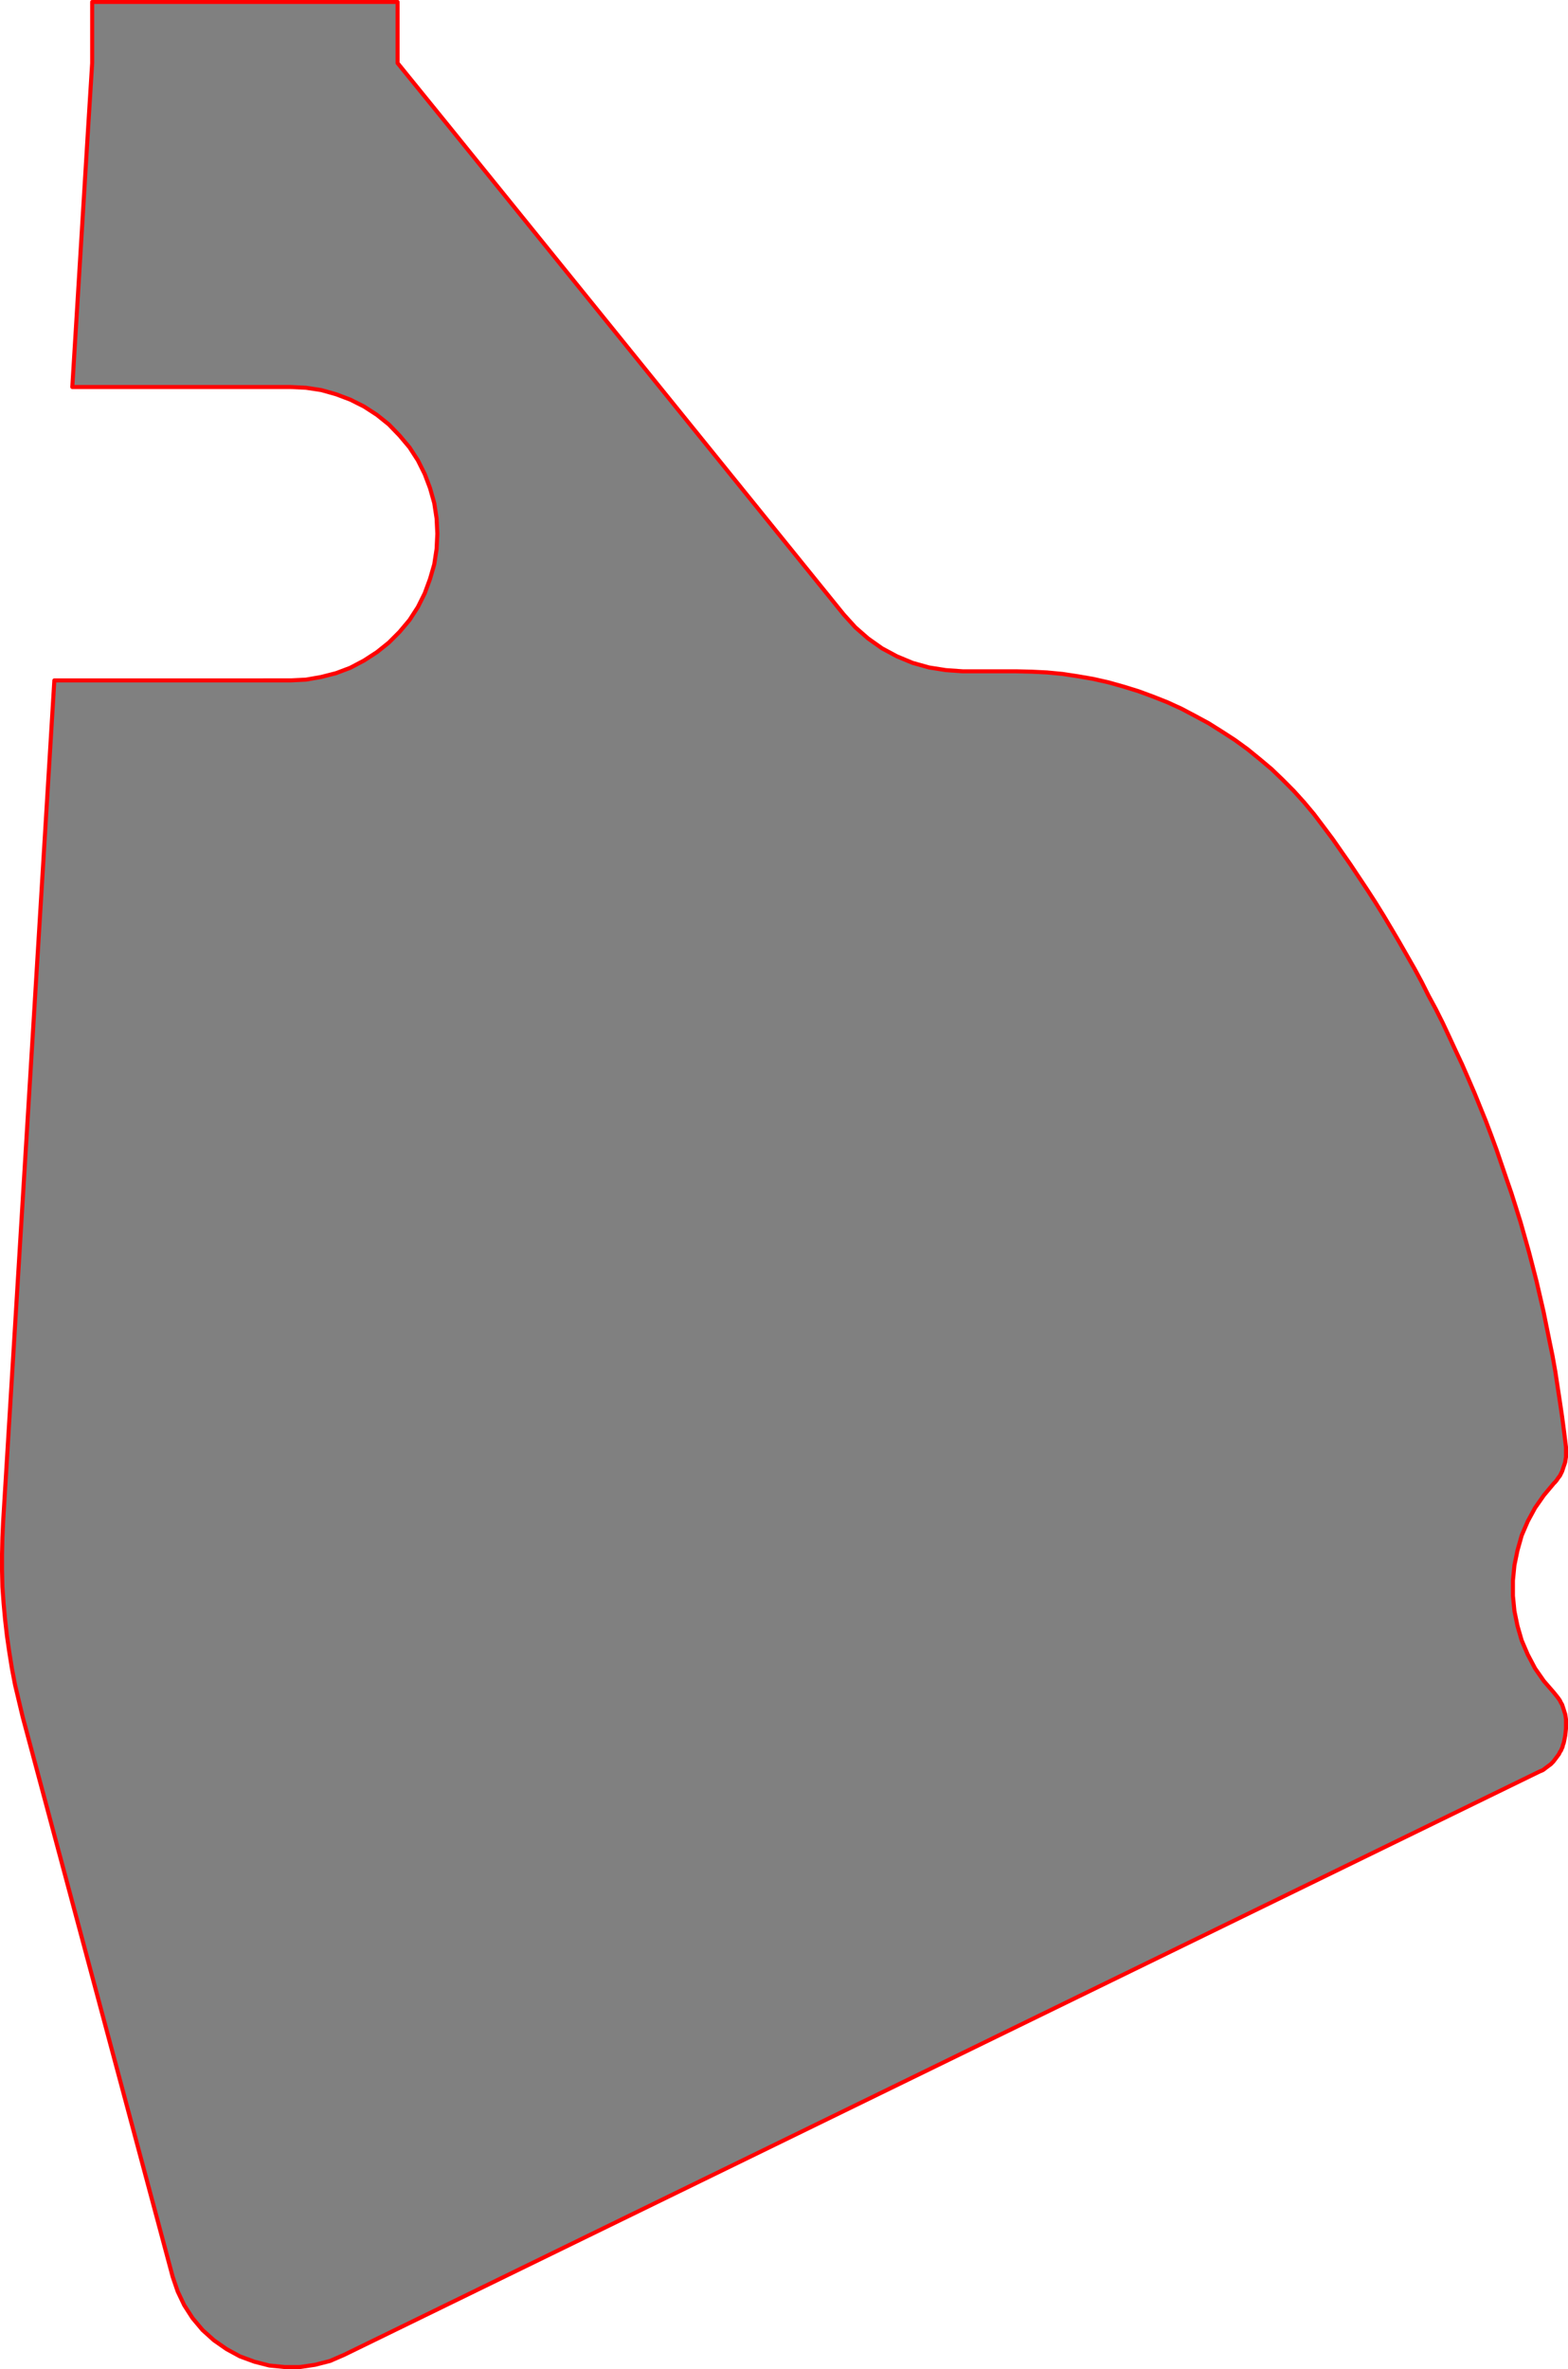 <?xml version="1.0" encoding="UTF-8" standalone="no"?>
<!-- Created with Inkscape (http://www.inkscape.org/) -->

<svg
   width="102.665mm"
   height="155.039mm"
   viewBox="0 0 102.665 155.039"
   version="1.1"
   id="svg381723"
   xml:space="preserve"
   inkscape:version="1.2 (dc2aeda, 2022-05-15)"
   sodipodi:docname="lever.svg"
   xmlns:inkscape="http://www.inkscape.org/namespaces/inkscape"
   xmlns:sodipodi="http://sodipodi.sourceforge.net/DTD/sodipodi-0.dtd"
   xmlns="http://www.w3.org/2000/svg"
   xmlns:svg="http://www.w3.org/2000/svg"><sodipodi:namedview
     id="namedview381725"
     pagecolor="#ffffff"
     bordercolor="#666666"
     borderopacity="1.0"
     inkscape:showpageshadow="2"
     inkscape:pageopacity="0.0"
     inkscape:pagecheckerboard="0"
     inkscape:deskcolor="#d1d1d1"
     inkscape:document-units="mm"
     showgrid="false"
     inkscape:zoom="2.0516344"
     inkscape:cx="135.74543"
     inkscape:cy="333.63644"
     inkscape:window-width="3840"
     inkscape:window-height="2506"
     inkscape:window-x="0"
     inkscape:window-y="35"
     inkscape:window-maximized="1"
     inkscape:current-layer="layer1" /><defs
     id="defs381720" /><g
     inkscape:label="Layer 1"
     inkscape:groupmode="layer"
     id="layer1"
     transform="translate(-69.086,-60.168)"><path
       id="path417547"
       style="fill:#808080;stroke:#ff0000;stroke-width:0.265;stroke-linecap:round;stroke-linejoin:round;stroke-miterlimit:10;stroke-dasharray:none;stroke-opacity:1"
       d="m 171.62,154.877 -0.123,-1.002 -0.127,-0.974 -0.148,-1.002 -0.152,-0.998 -0.148,-0.977 -0.176,-0.998 -0.201,-0.974 -0.198,-0.977 -0.201,-0.998 -0.226,-0.977 -0.226,-0.974 -0.25,-0.974 -0.247,-0.953 -0.275,-0.974 -0.275,-0.974 -0.3,-0.953 -0.3,-0.949 -0.328,-0.949 -0.325,-0.953 -0.325,-0.949 -0.349,-0.949 -0.349,-0.924 -0.377,-0.928 -0.374,-0.924 -0.399,-0.924 -0.402,-0.924 -0.423,-0.9 -0.427,-0.924 -0.423,-0.903 -0.452,-0.9 -0.473,-0.875 -0.452,-0.9 -0.473,-0.875 -0.501,-0.875 -0.501,-0.875 -0.501,-0.85 -0.522,-0.875 -0.526,-0.85 -0.55,-0.85 -0.55,-0.826 -0.55,-0.826 -0.575,-0.822 -0.575,-0.826 -0.6,-0.801 -0.624,-0.826 -0.649,-0.776 -0.677,-0.748 -0.723,-0.727 -0.727,-0.699 -0.773,-0.649 -0.801,-0.653 -0.826,-0.6 -0.85,-0.55 -0.875,-0.55 -0.875,-0.473 -0.9,-0.476 -0.924,-0.423 -0.953,-0.377 -0.949,-0.349 -0.974,-0.3 -0.977,-0.275 -0.998,-0.226 -1.002,-0.173 -0.998,-0.152 -1.027,-0.099 -0.998,-0.049 -1.027,-0.025 -3.5,2e-5 -1.101,-0.078 -1.097,-0.173 -1.076,-0.3 -1.027,-0.427 -0.974,-0.522 -0.924,-0.653 -0.826,-0.723 -0.751,-0.826 -25.975,-32.099 -3.249,-4.001 v -4 H 75.121 v 4 l -0.25,4.001 -1.051,17.198 14.302,-1.1e-5 0.998,0.049 1.002,0.152 0.974,0.275 0.924,0.349 0.9,0.452 0.85,0.55 0.776,0.624 0.699,0.723 0.653,0.776 0.55,0.85 0.448,0.9 0.349,0.924 0.275,0.977 0.152,0.998 0.049,1.002 -0.049,0.998 -0.152,0.998 -0.275,0.953 -0.349,0.949 -0.448,0.9 -0.55,0.85 -0.653,0.776 -0.699,0.699 -0.776,0.624 -0.85,0.55 -0.9,0.476 -0.924,0.349 -0.974,0.25 -1.002,0.176 -0.998,0.049 H 72.644 l -3.351,55.023 -0.049,1.076 -0.025,1.076 v 1.076 l 0.025,1.072 0.078,1.076 0.099,1.076 0.123,1.072 0.152,1.051 0.173,1.076 0.201,1.048 0.25,1.051 0.25,1.051 9.825,36.65 0.325,0.949 0.427,0.9 0.547,0.85 0.653,0.776 0.748,0.674 0.826,0.575 0.875,0.476 0.949,0.349 0.977,0.25 0.998,0.099 h 1.002 l 0.998,-0.148 0.977,-0.25 0.924,-0.402 78.274,-38.174 0.123,-0.049 0.102,-0.049 0.099,-0.074 0.099,-0.078 0.102,-0.074 0.099,-0.074 0.102,-0.074 0.099,-0.102 0.074,-0.074 0.074,-0.099 0.078,-0.102 0.074,-0.099 0.074,-0.099 0.074,-0.102 0.053,-0.123 0.074,-0.102 0.049,-0.123 0.049,-0.099 0.025,-0.127 0.049,-0.123 0.028,-0.127 0.025,-0.123 0.025,-0.127 0.025,-0.123 0.049,-0.451 -1e-5,-0.624 -0.025,-0.173 -0.025,-0.152 -0.049,-0.148 -0.053,-0.176 -0.049,-0.148 -0.049,-0.152 -0.074,-0.123 -0.074,-0.152 -0.102,-0.148 -0.099,-0.127 -0.099,-0.123 -0.102,-0.127 -0.649,-0.748 -0.575,-0.826 -0.476,-0.9 -0.399,-0.928 -0.275,-0.949 -0.201,-0.974 -0.099,-1.002 v -0.998 l 0.099,-1.002 0.201,-0.974 0.275,-0.974 0.399,-0.928 0.476,-0.875 0.575,-0.822 0.649,-0.776 0.102,-0.102 0.099,-0.123 0.099,-0.148 0.102,-0.127 0.074,-0.148 0.074,-0.152 0.049,-0.148 0.049,-0.152 0.053,-0.148 0.049,-0.152 0.025,-0.176 0.025,-0.148 v -0.649"
       sodipodi:nodetypes="ccccccccccccccccccccccccccccccccccccccccccccccccccccccccccccccccccccccccccccccccccccccccccccccccccccccccccccccccccccccccccccccccccccccccccccccccccccccccccccccccccccccccccccccccccccccccccccccccccccccccccccccccccc" /></g></svg>
